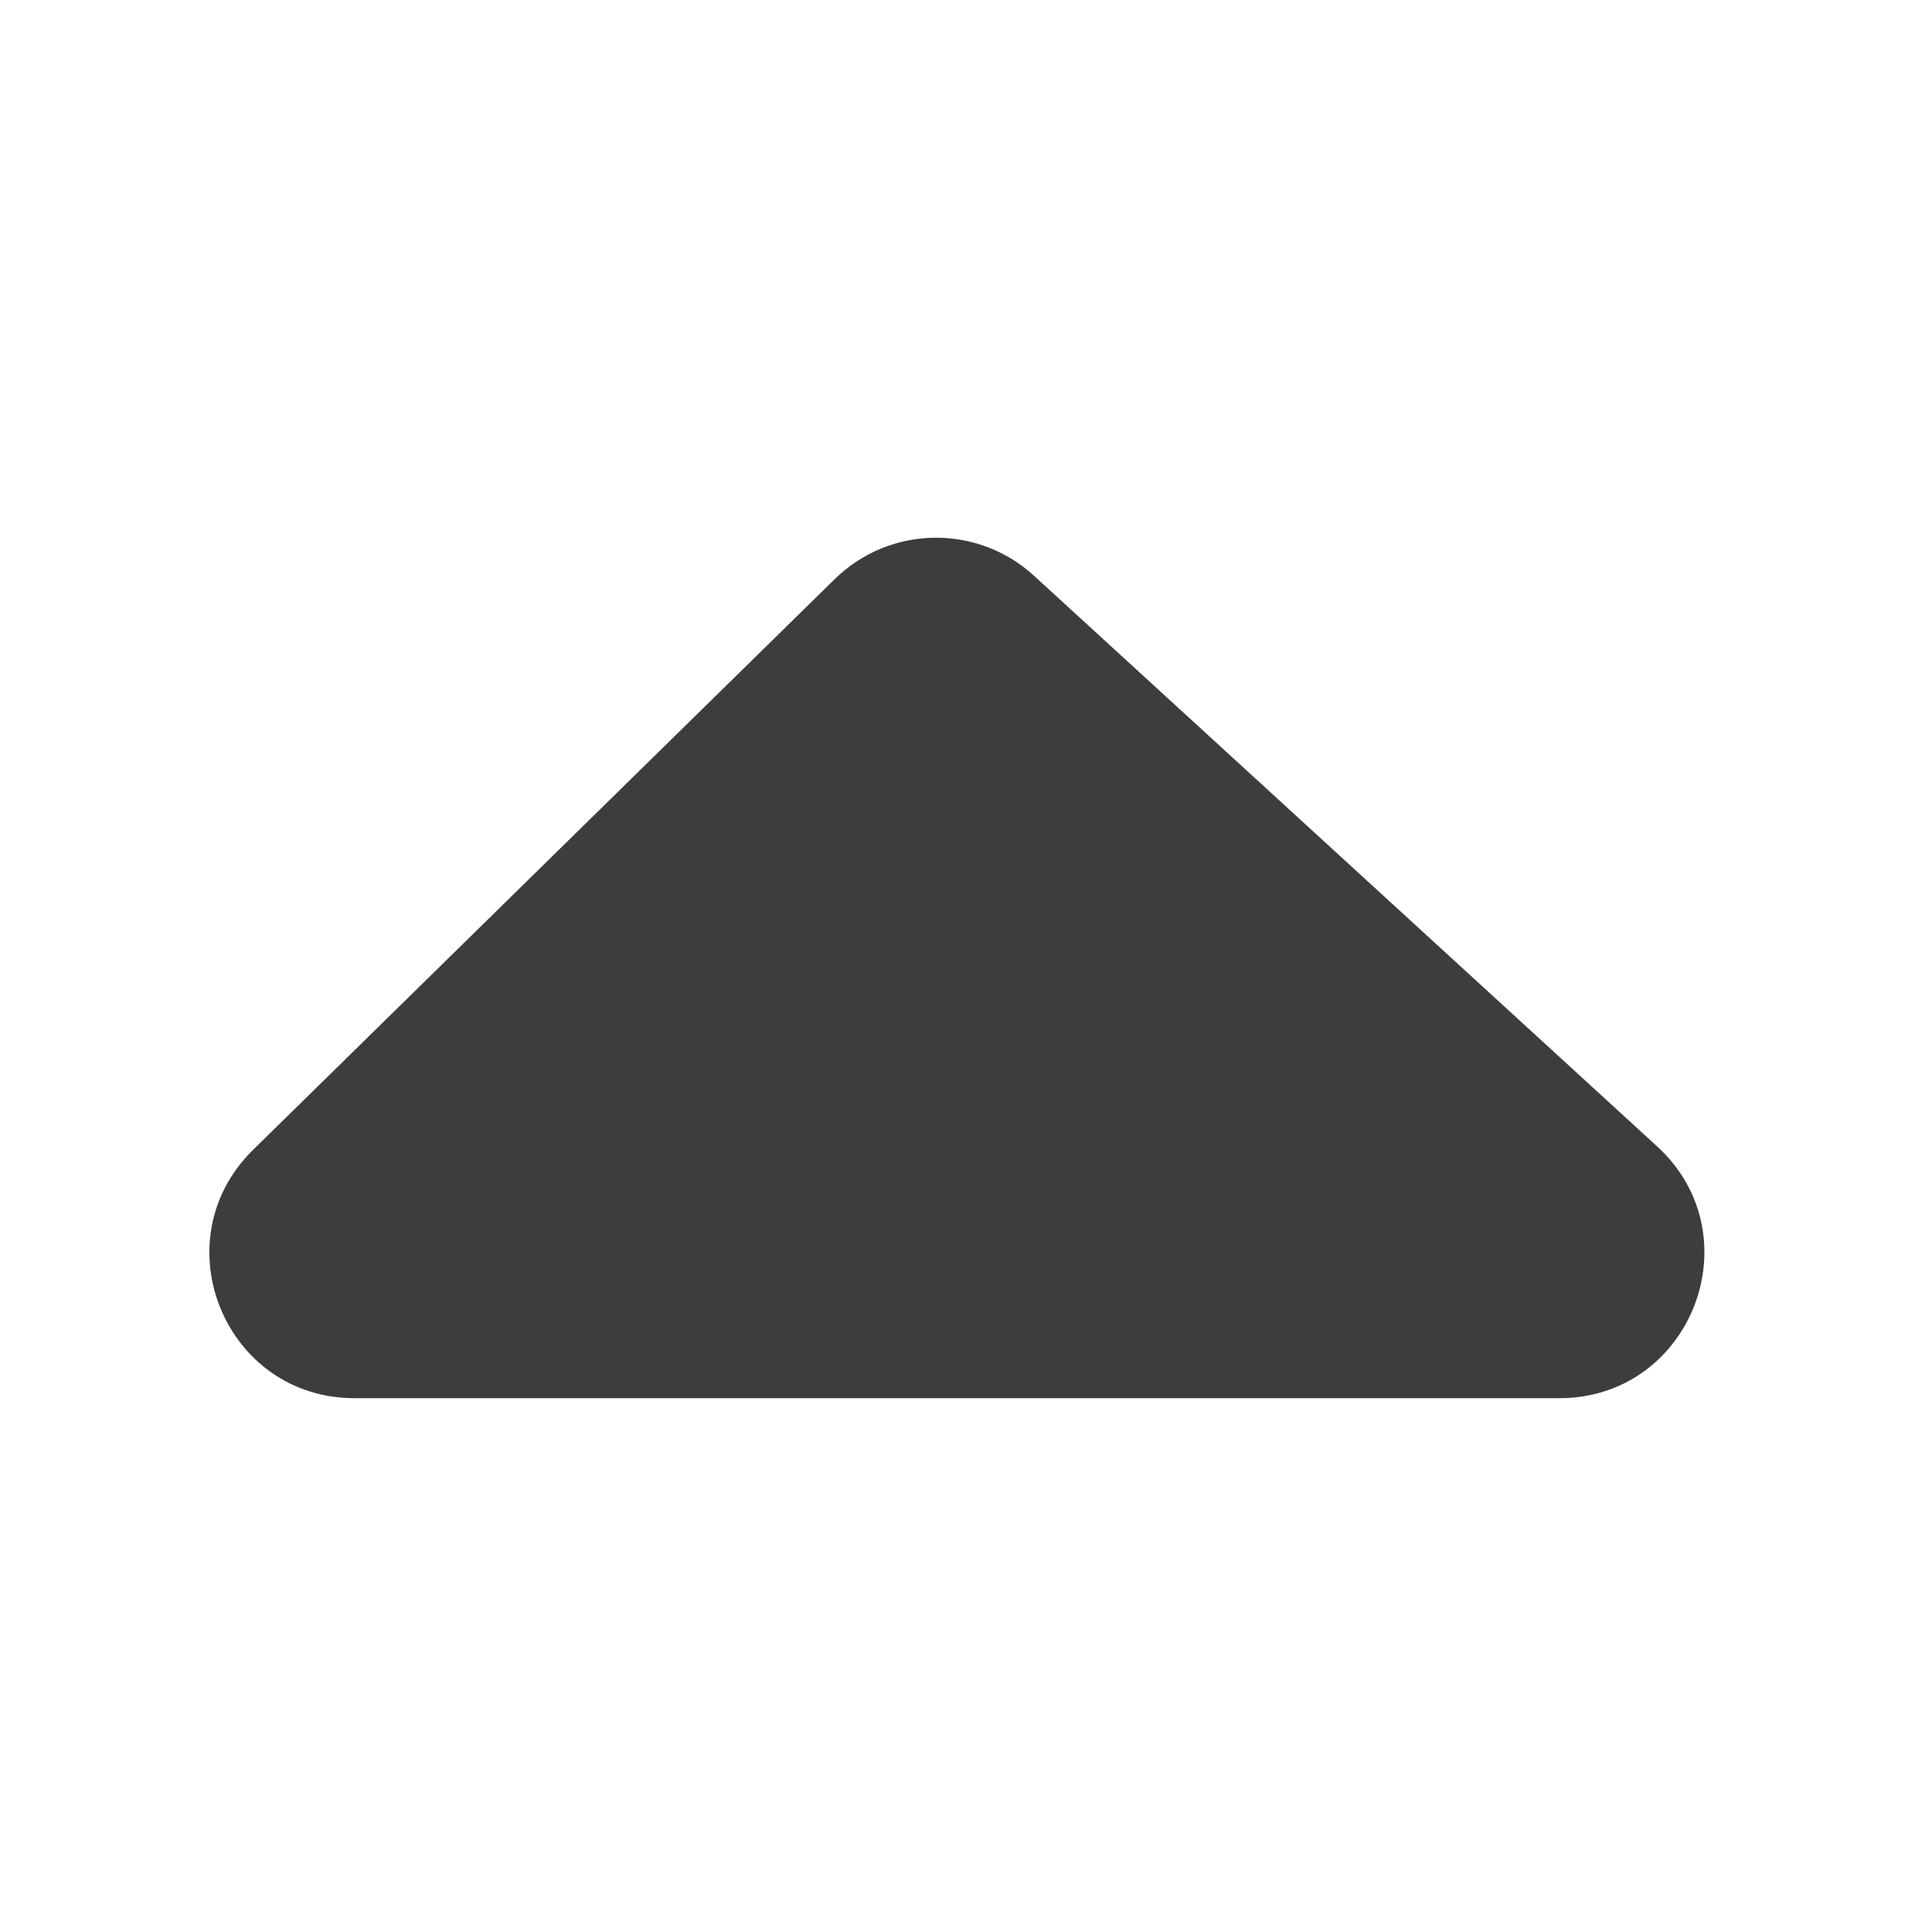 <svg width="20" height="20" viewBox="0 0 20 20" fill="none" xmlns="http://www.w3.org/2000/svg">
<path d="M8.64 5.996L2.62 11.903C1.661 12.844 2.327 14.474 3.67 14.474H16.141C17.509 14.474 18.163 12.792 17.154 11.867L10.704 5.96C10.116 5.422 9.209 5.437 8.64 5.996Z" fill="#3D3D3D"/>
</svg>

